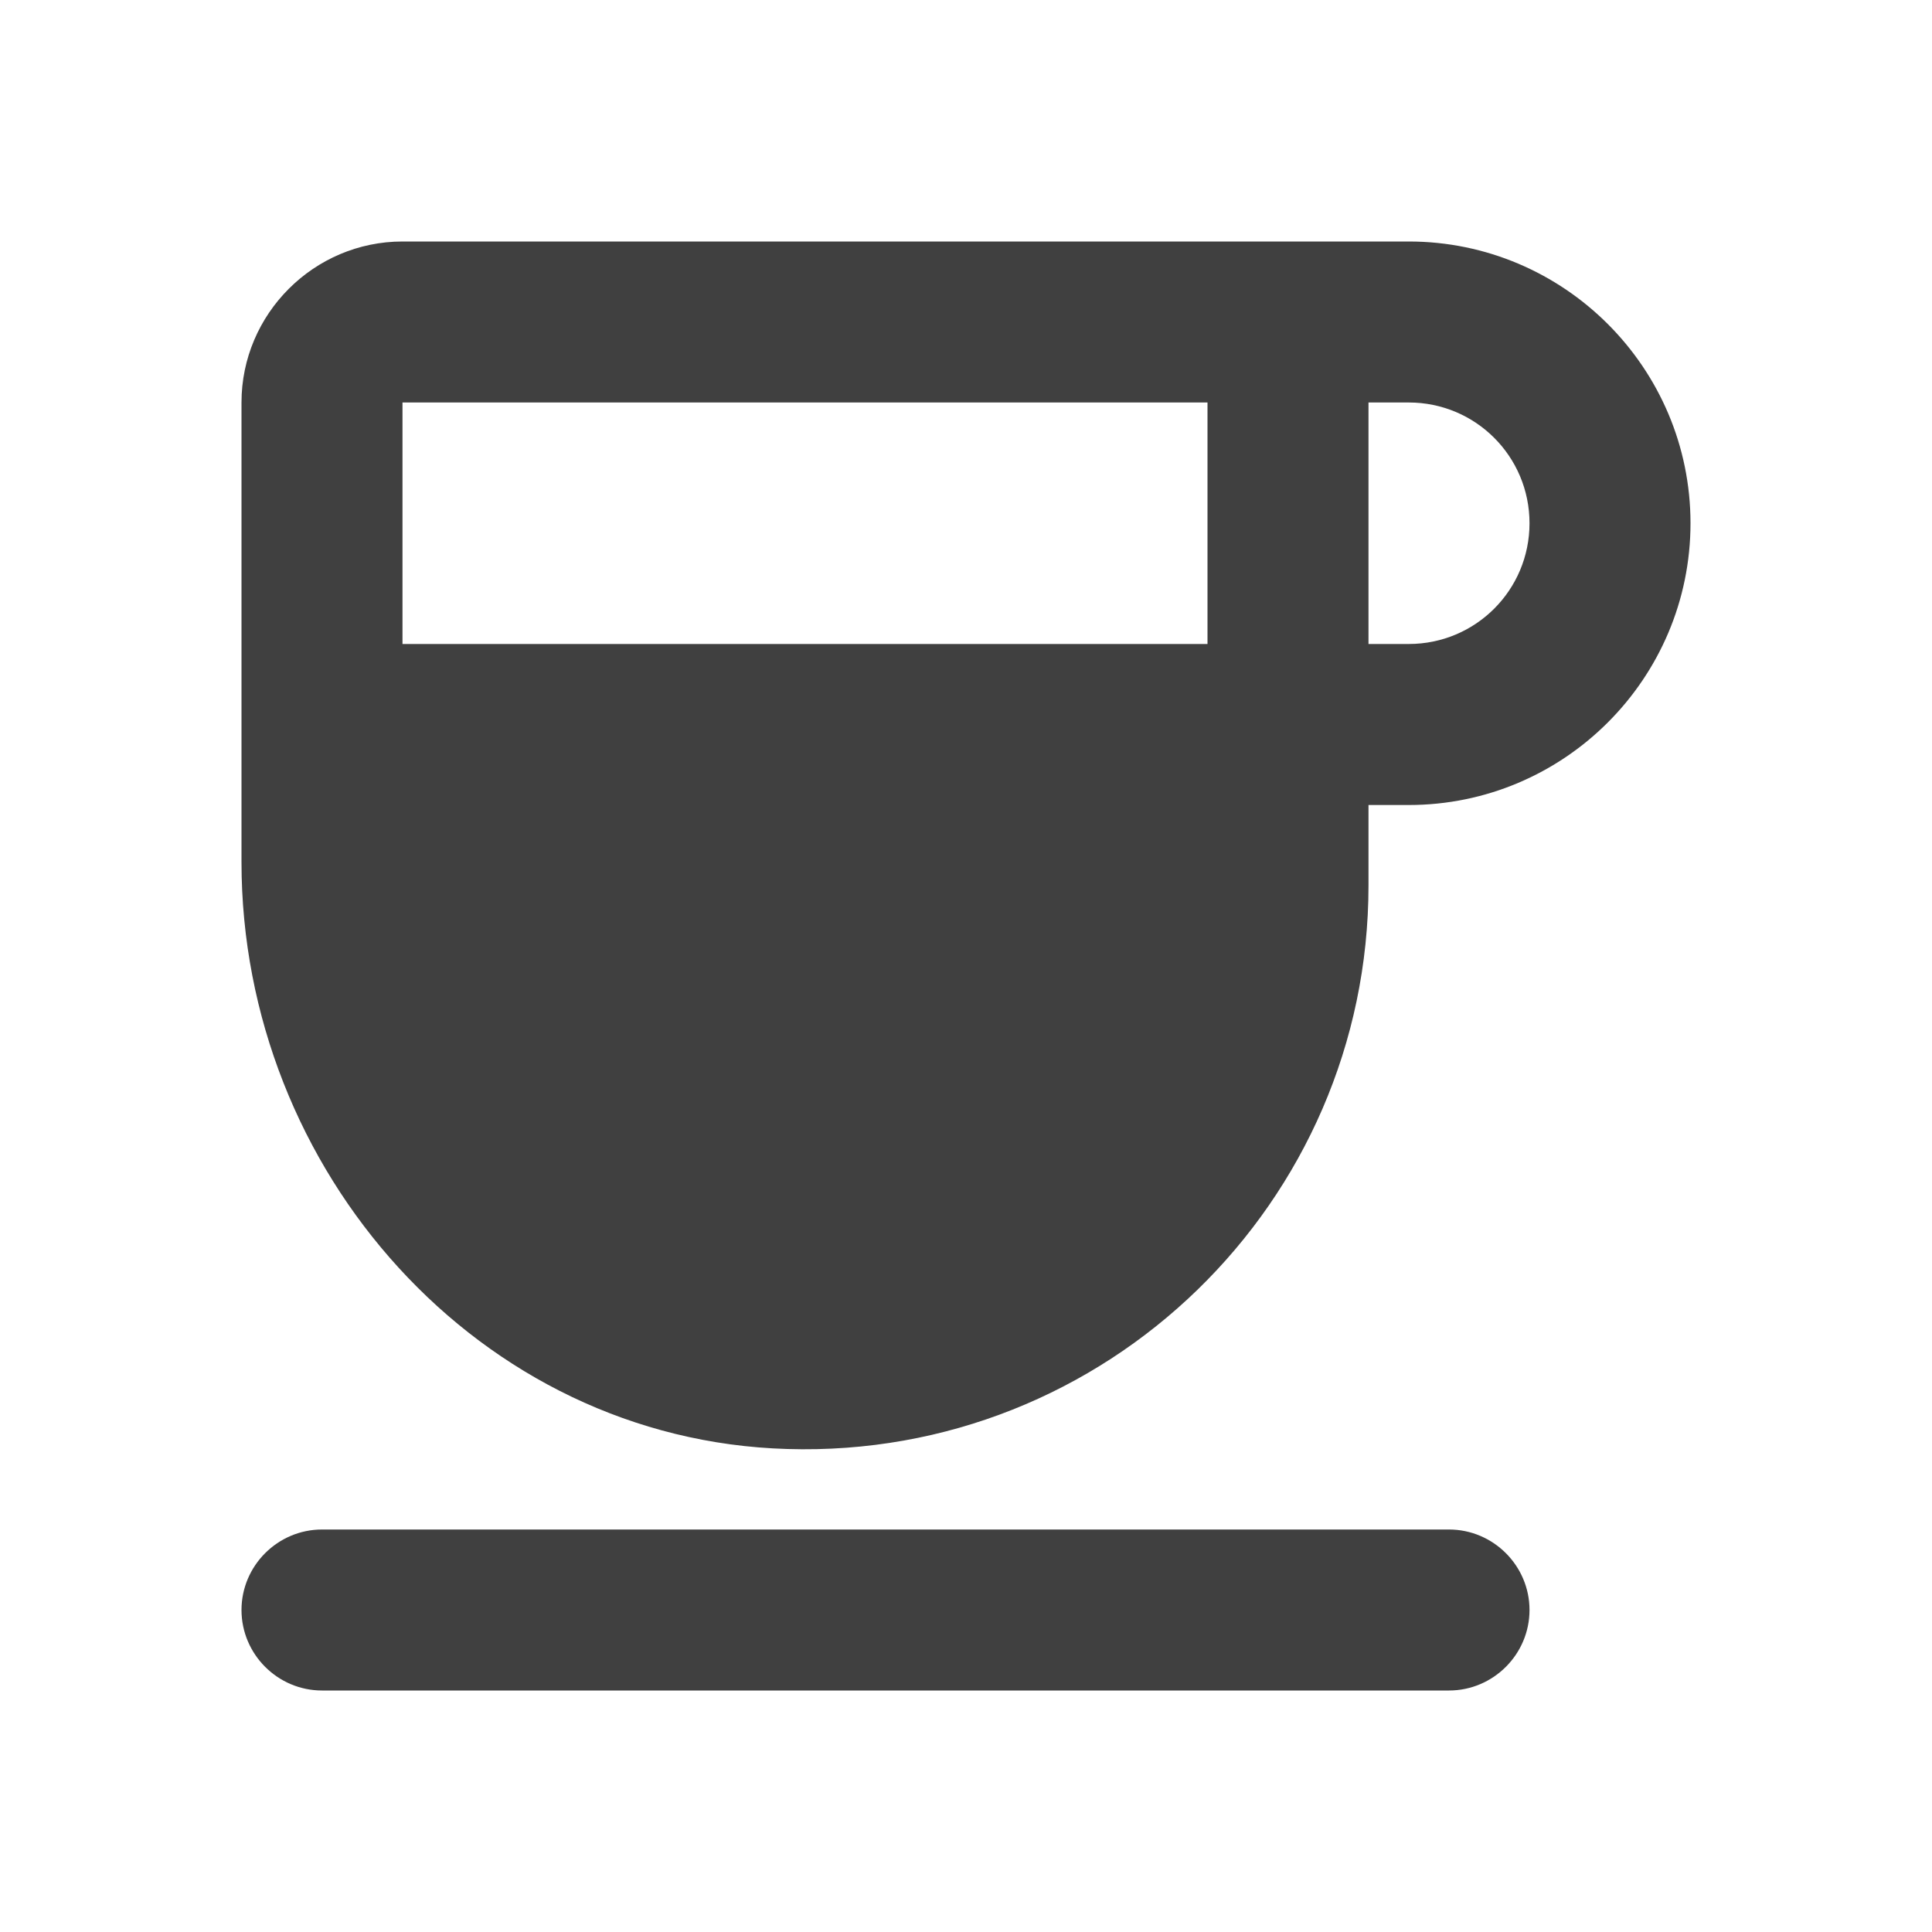 <?xml version="1.0" encoding="UTF-8"?>
<!--
Soliguide: Useful information for those who need it

SPDX-FileCopyrightText: © 2025 Solinum

SPDX-License-Identifier: AGPL-3.0-only

This program is free software: you can redistribute it and/or modify
it under the terms of the GNU Affero General Public License as published
by the Free Software Foundation, either version 3 of the License, or
(at your option) any later version.

This program is distributed in the hope that it will be useful,
but WITHOUT ANY WARRANTY; without even the implied warranty of
MERCHANTABILITY or FITNESS FOR A PARTICULAR PURPOSE.  See the
GNU Affero General Public License for more details.

You should have received a copy of the GNU Affero General Public License
along with this program.  If not, see <https://www.gnu.org/licenses/>.
-->
<svg width="64" height="64" viewBox="0 0 64 64" fill="none" xmlns="http://www.w3.org/2000/svg">
<path d="M46.667 8H13.333C10.4 8 8 10.4 8 13.333V28.56C8 38.773 15.867 47.707 26.08 48C36.64 48.32 45.333 39.84 45.333 29.333V26.667H46.667C51.813 26.667 56 22.48 56 17.333C56 12.187 51.813 8 46.667 8ZM40 13.333V21.333H13.333V13.333H40ZM46.667 21.333H45.333V13.333H46.667C48.88 13.333 50.667 15.12 50.667 17.333C50.667 19.547 48.88 21.333 46.667 21.333ZM10.667 50.667H48C49.467 50.667 50.667 51.867 50.667 53.333C50.667 54.8 49.467 56 48 56H10.667C9.2 56 8 54.8 8 53.333C8 51.867 9.2 50.667 10.667 50.667Z" fill="#404040"/>
</svg>
